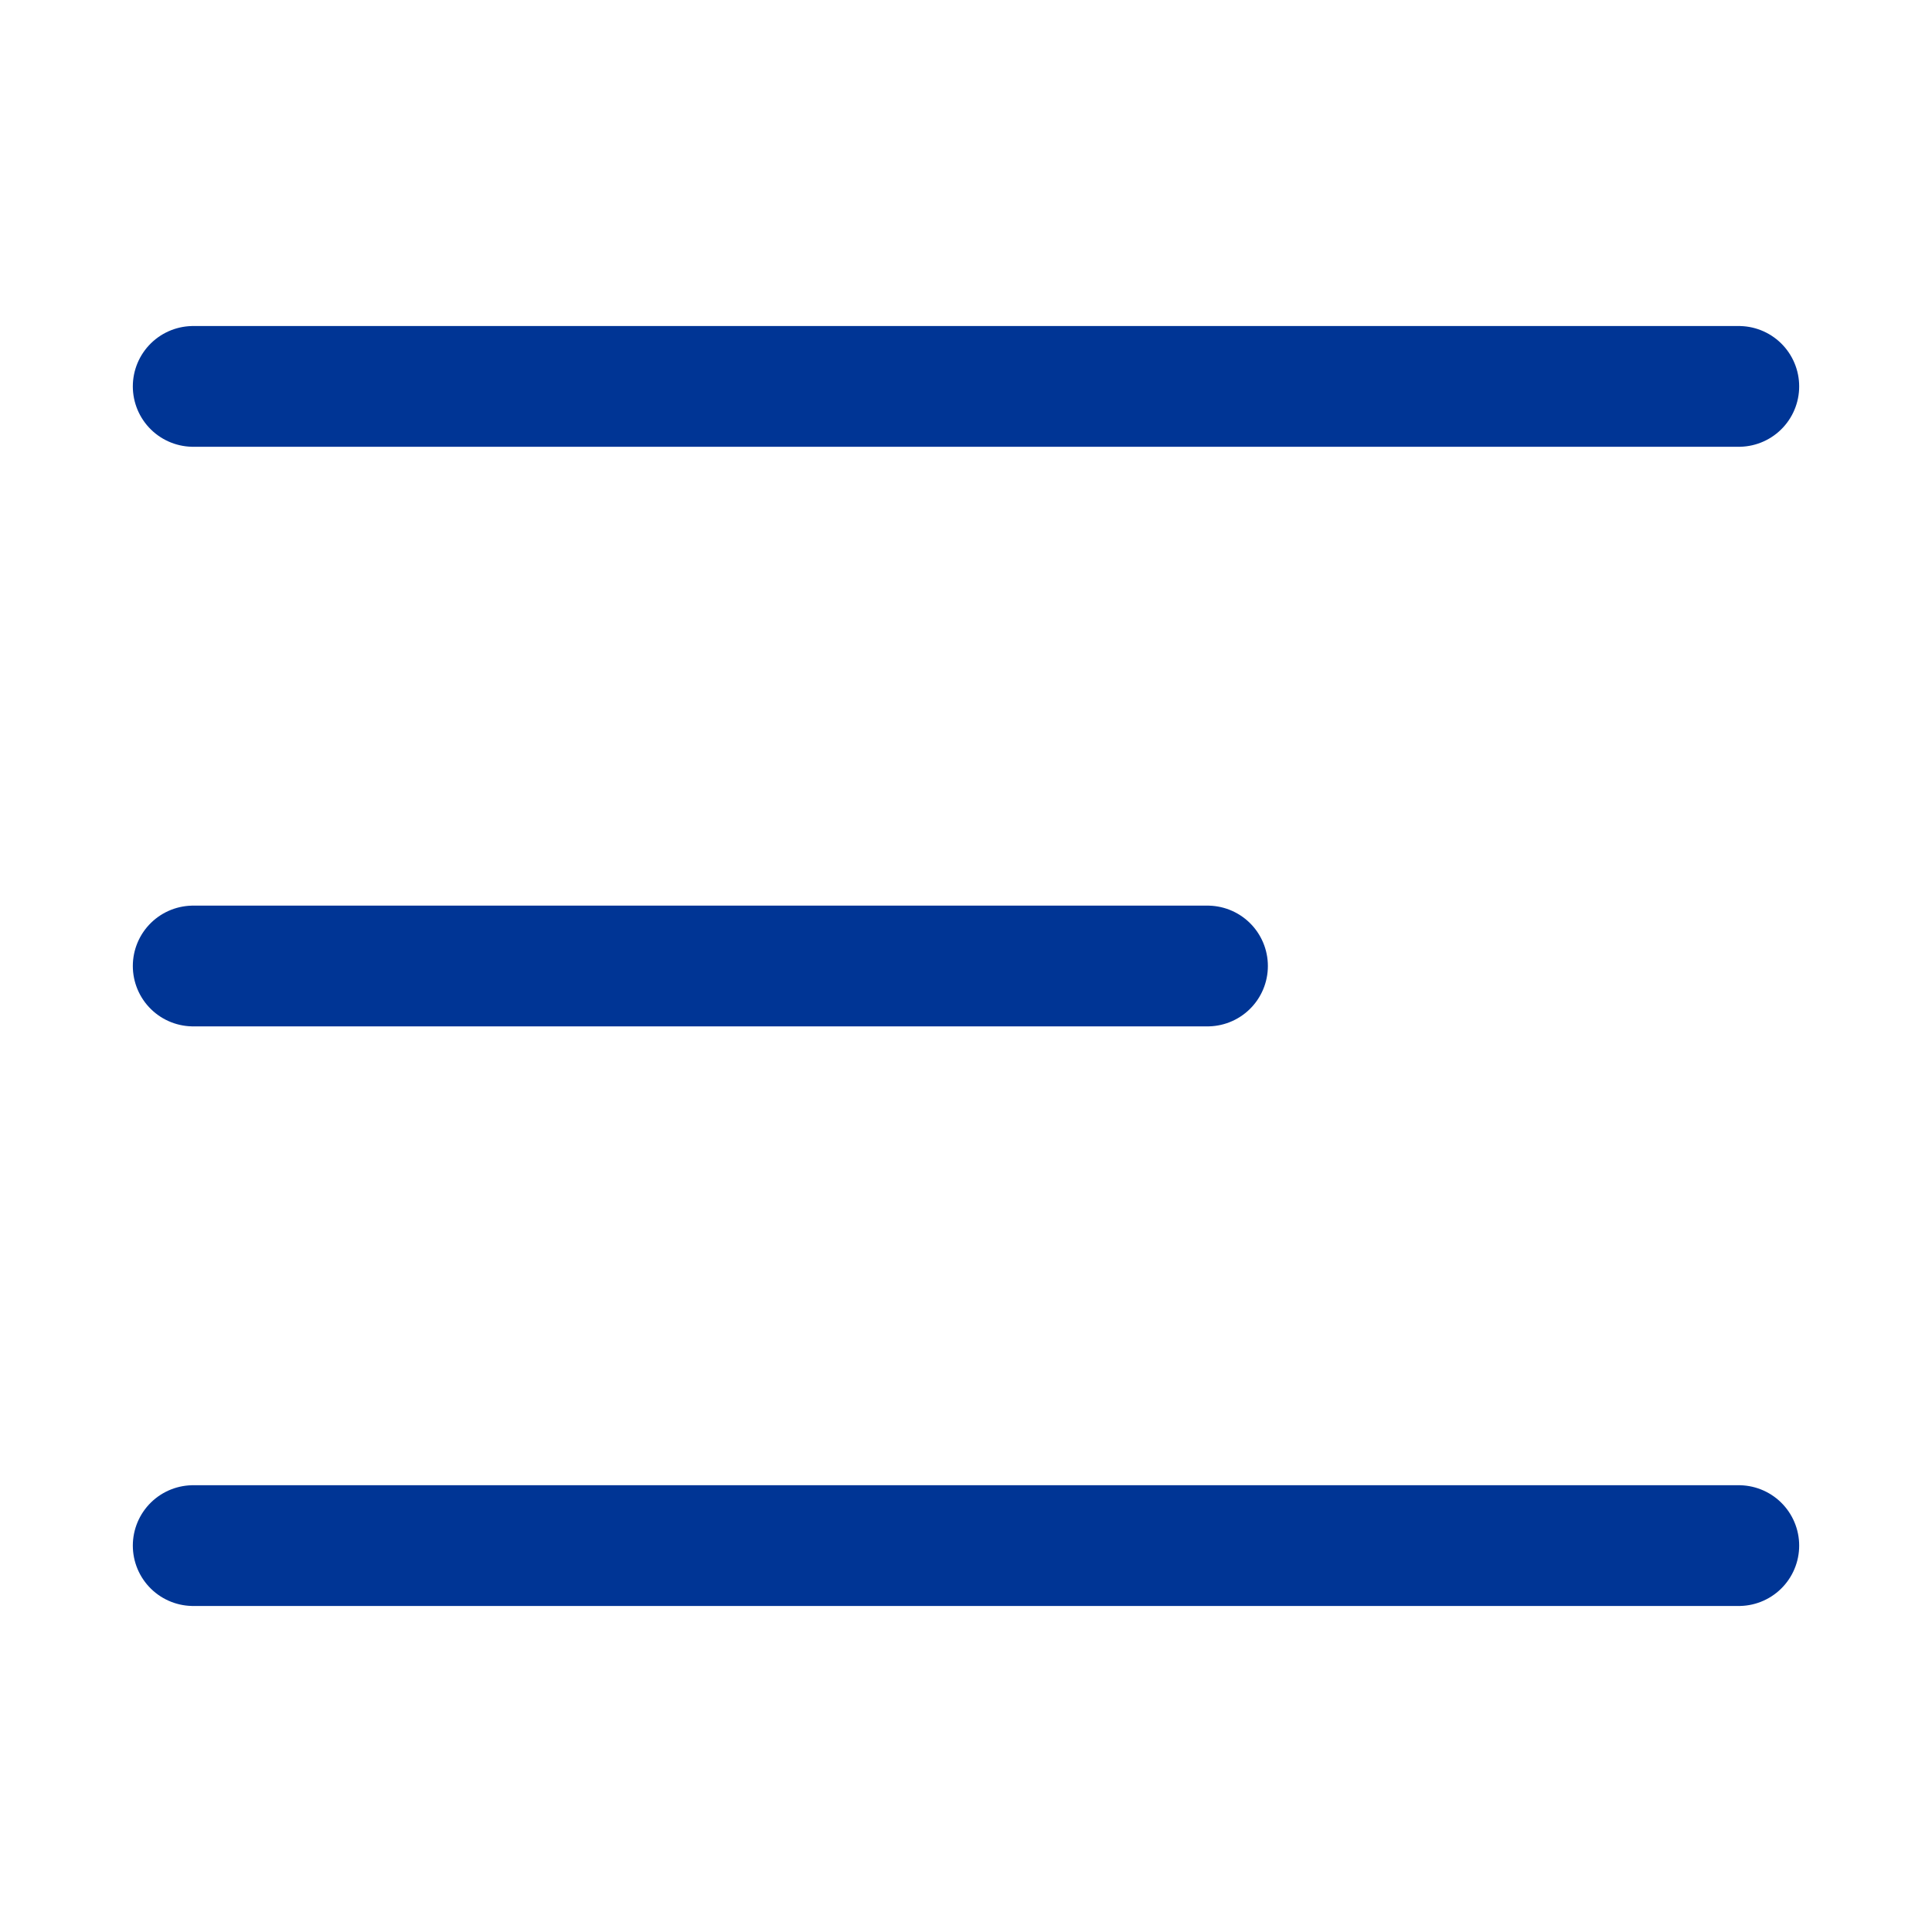 <svg width="24" height="24" viewBox="0 0 24 24" fill="none" xmlns="http://www.w3.org/2000/svg">
<path d="M21.6 19.2H2.4M15 12H2.4M21.6 4.8H2.4" stroke="#003595" stroke-width="1.5" stroke-linecap="round"/>
</svg>
